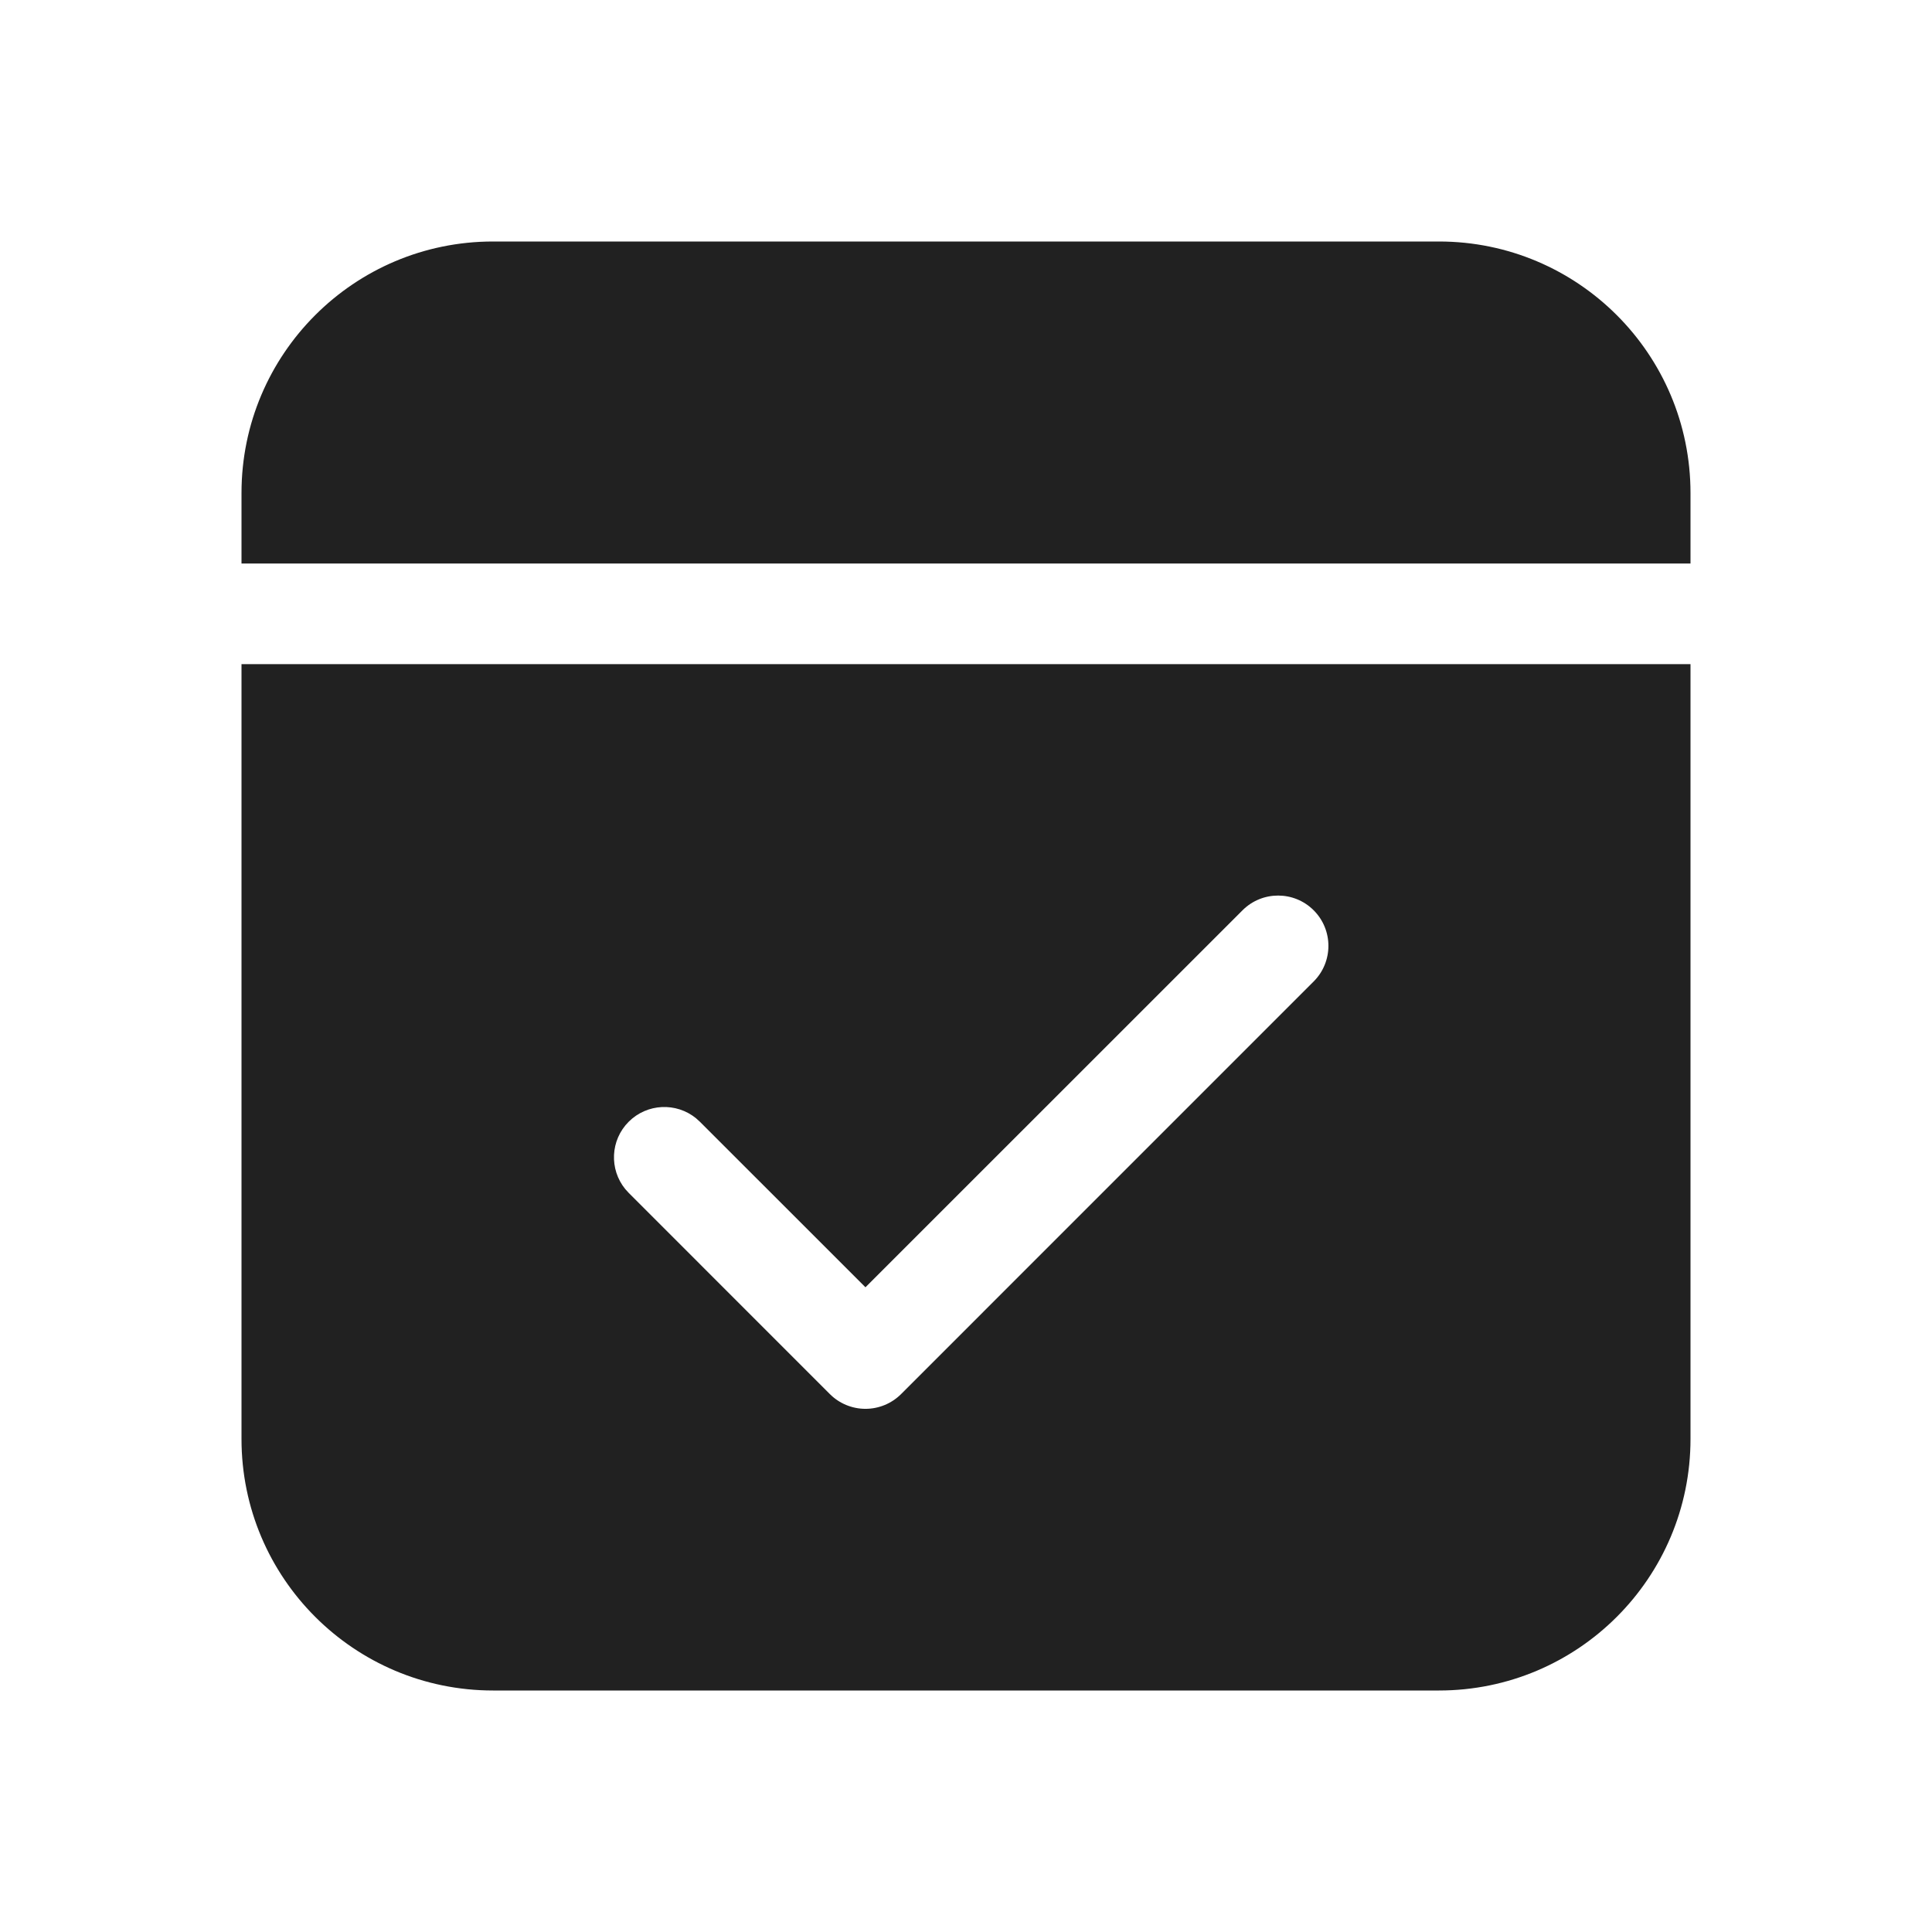 <svg width="48" height="48" viewBox="0 0 48 48" fill="none" xmlns="http://www.w3.org/2000/svg">
<path d="M42 35.75C42 39.202 39.202 42 35.75 42H12.25C8.798 42 6 39.202 6 35.75V16.5H42V35.75ZM32.638 22.616C32.15 22.128 31.358 22.128 30.87 22.616L21.502 31.982L17.388 27.869L17.293 27.783C16.802 27.383 16.078 27.412 15.62 27.869C15.162 28.327 15.134 29.051 15.534 29.542L15.62 29.637L20.618 34.636C20.852 34.87 21.171 35.002 21.502 35.002C21.834 35.002 22.152 34.87 22.387 34.636L32.638 24.384C33.126 23.896 33.126 23.104 32.638 22.616ZM35.75 6C39.202 6 42 8.798 42 12.25V14H6V12.25C6 8.798 8.798 6 12.25 6H35.75Z" fill="#212121"/>
</svg>
